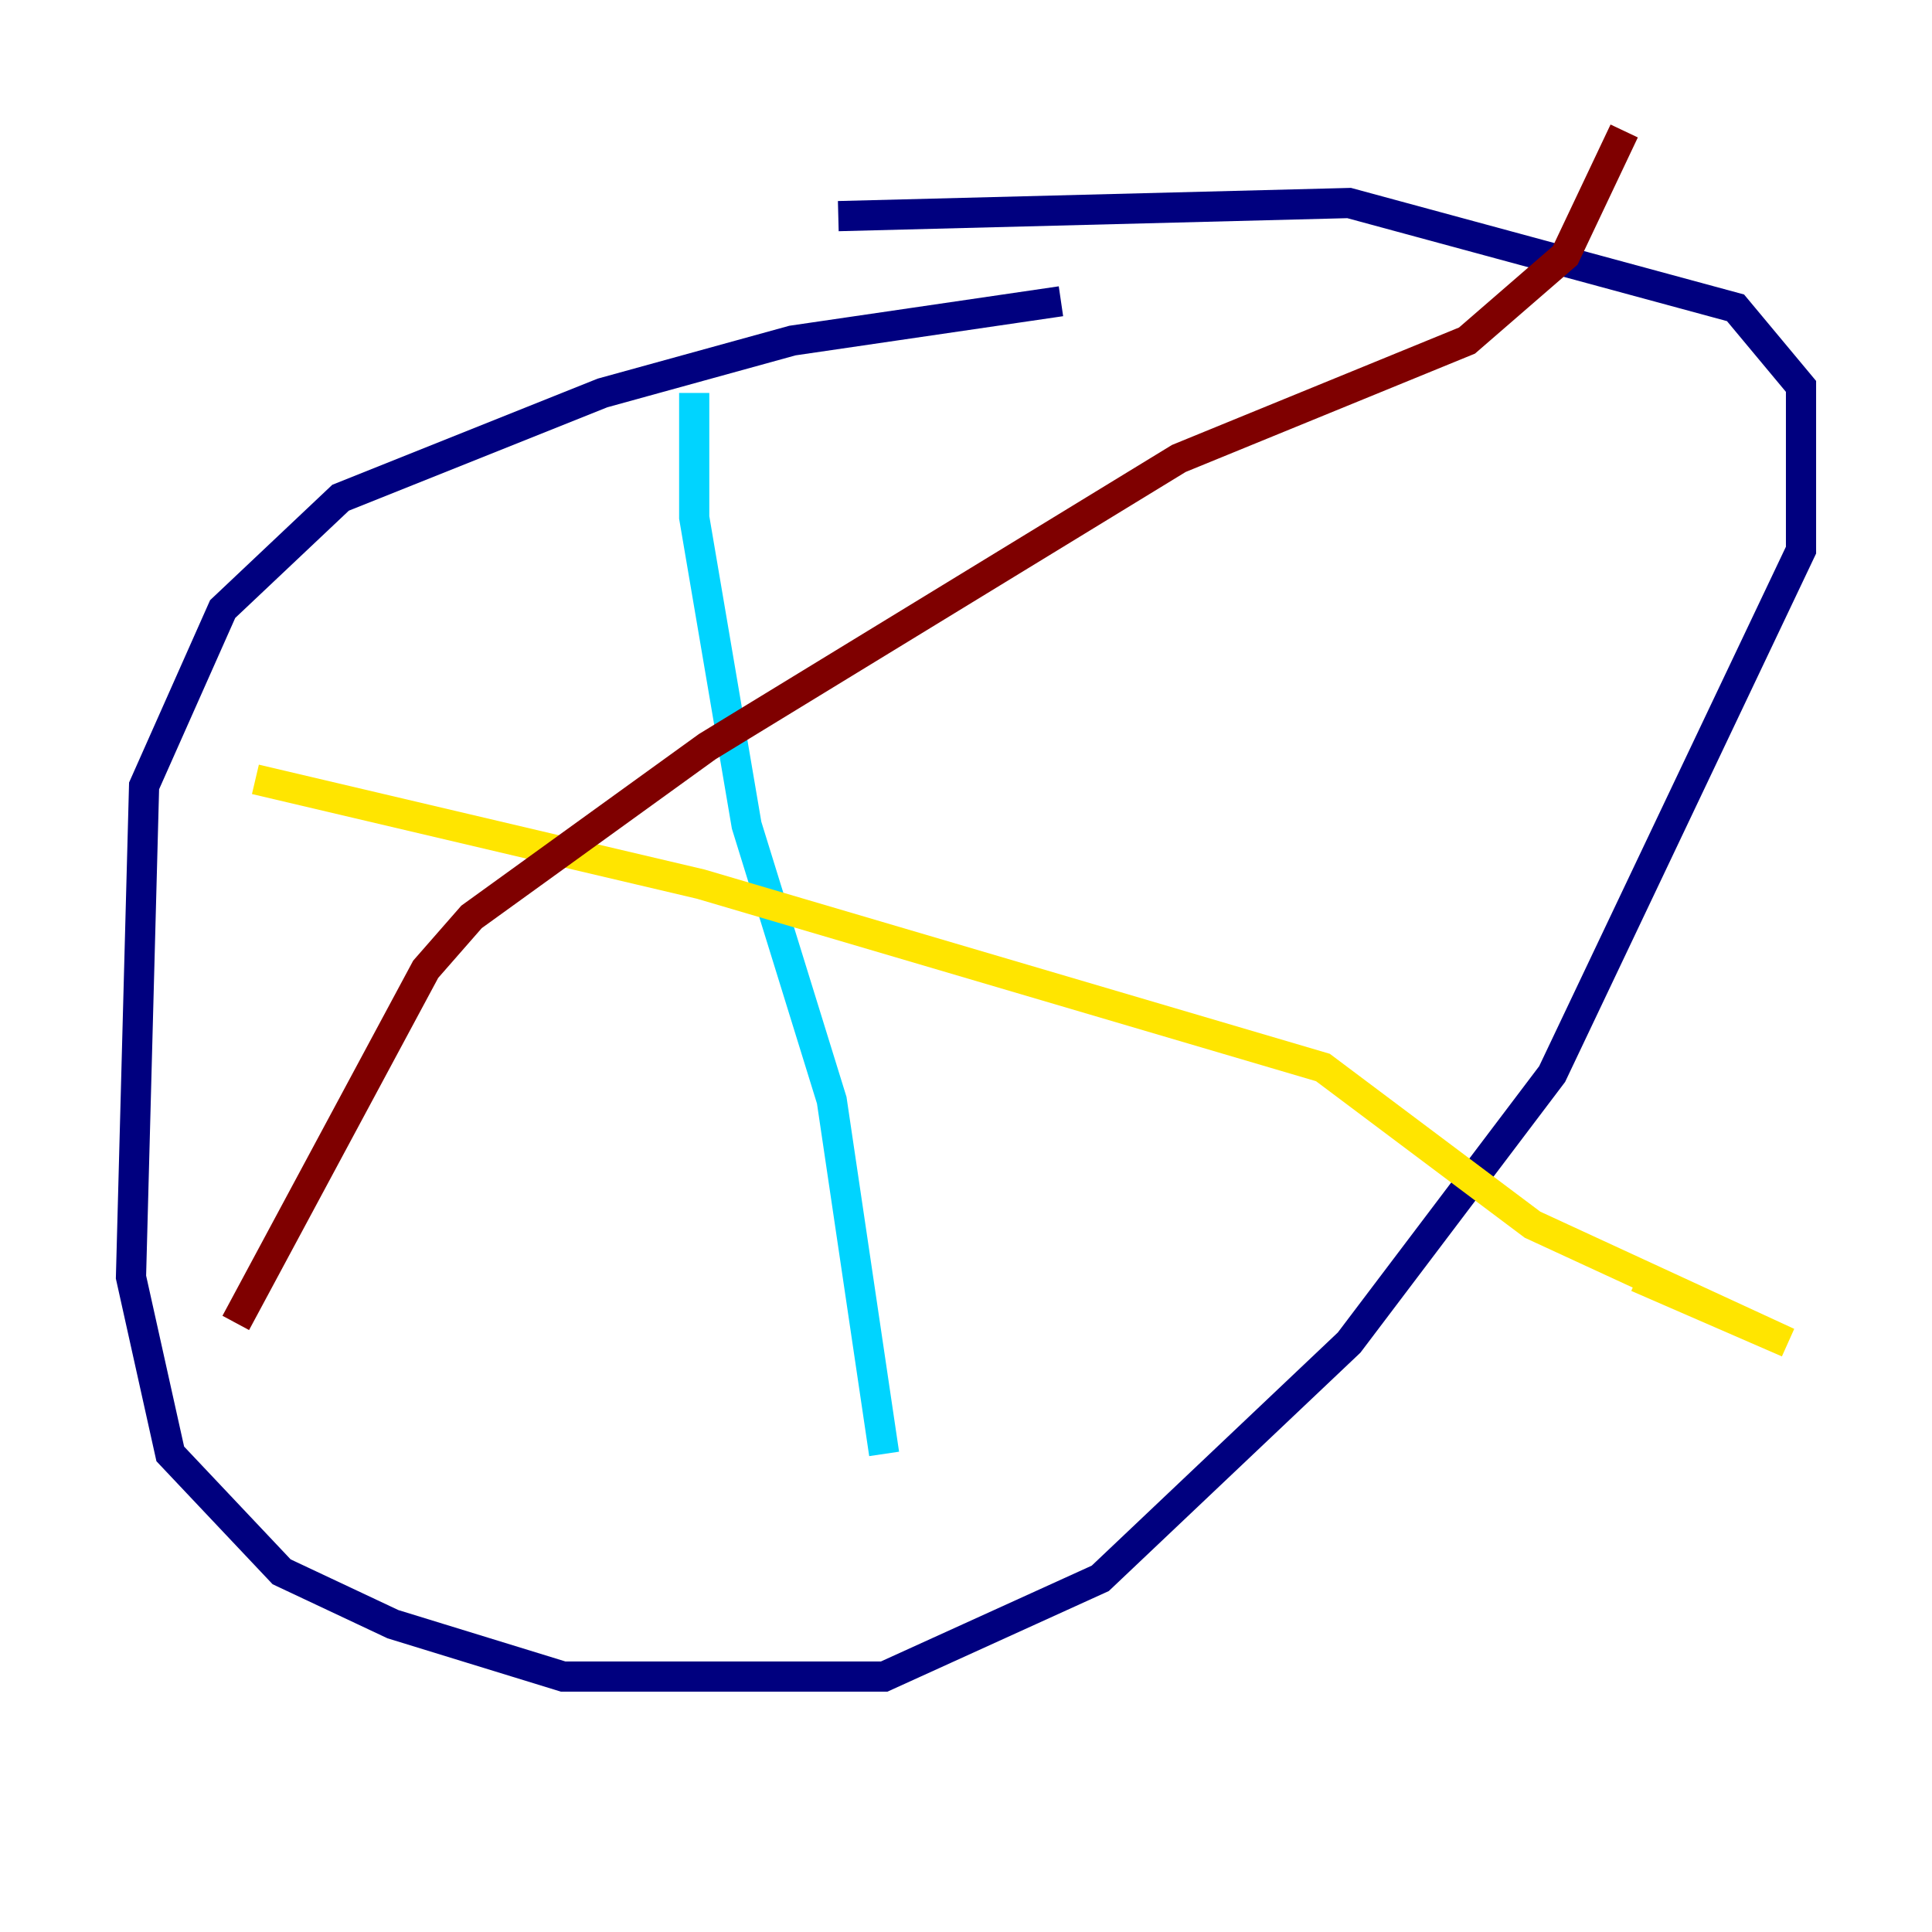 <?xml version="1.0" encoding="utf-8" ?>
<svg baseProfile="tiny" height="128" version="1.2" viewBox="0,0,128,128" width="128" xmlns="http://www.w3.org/2000/svg" xmlns:ev="http://www.w3.org/2001/xml-events" xmlns:xlink="http://www.w3.org/1999/xlink"><defs /><polyline fill="none" points="70.291,19.959 52.502,22.563 39.919,26.034 22.563,32.976 14.752,40.352 9.546,52.068 8.678,84.61 11.281,96.325 18.658,104.136 26.034,107.607 37.315,111.078 58.576,111.078 72.895,104.57 89.383,88.949 102.834,71.159 119.322,36.447 119.322,25.6 114.983,20.393 89.383,13.451 55.539,14.319" stroke="#00007f" stroke-width="2" /><polyline fill="none" points="45.993,26.034 45.993,34.278 49.464,54.671 55.105,72.895 58.576,96.325" stroke="#00d4ff" stroke-width="2" /><polyline fill="none" points="16.922,51.634 46.427,58.576 87.647,70.725 101.532,81.139 118.454,88.949 108.475,84.61" stroke="#ffe500" stroke-width="2" /><polyline fill="none" points="107.607,8.678 103.702,16.922 97.193,22.563 78.102,30.373 46.861,49.464 31.241,60.746 28.203,64.217 15.62,87.647" stroke="#7f0000" stroke-width="2" /></svg>